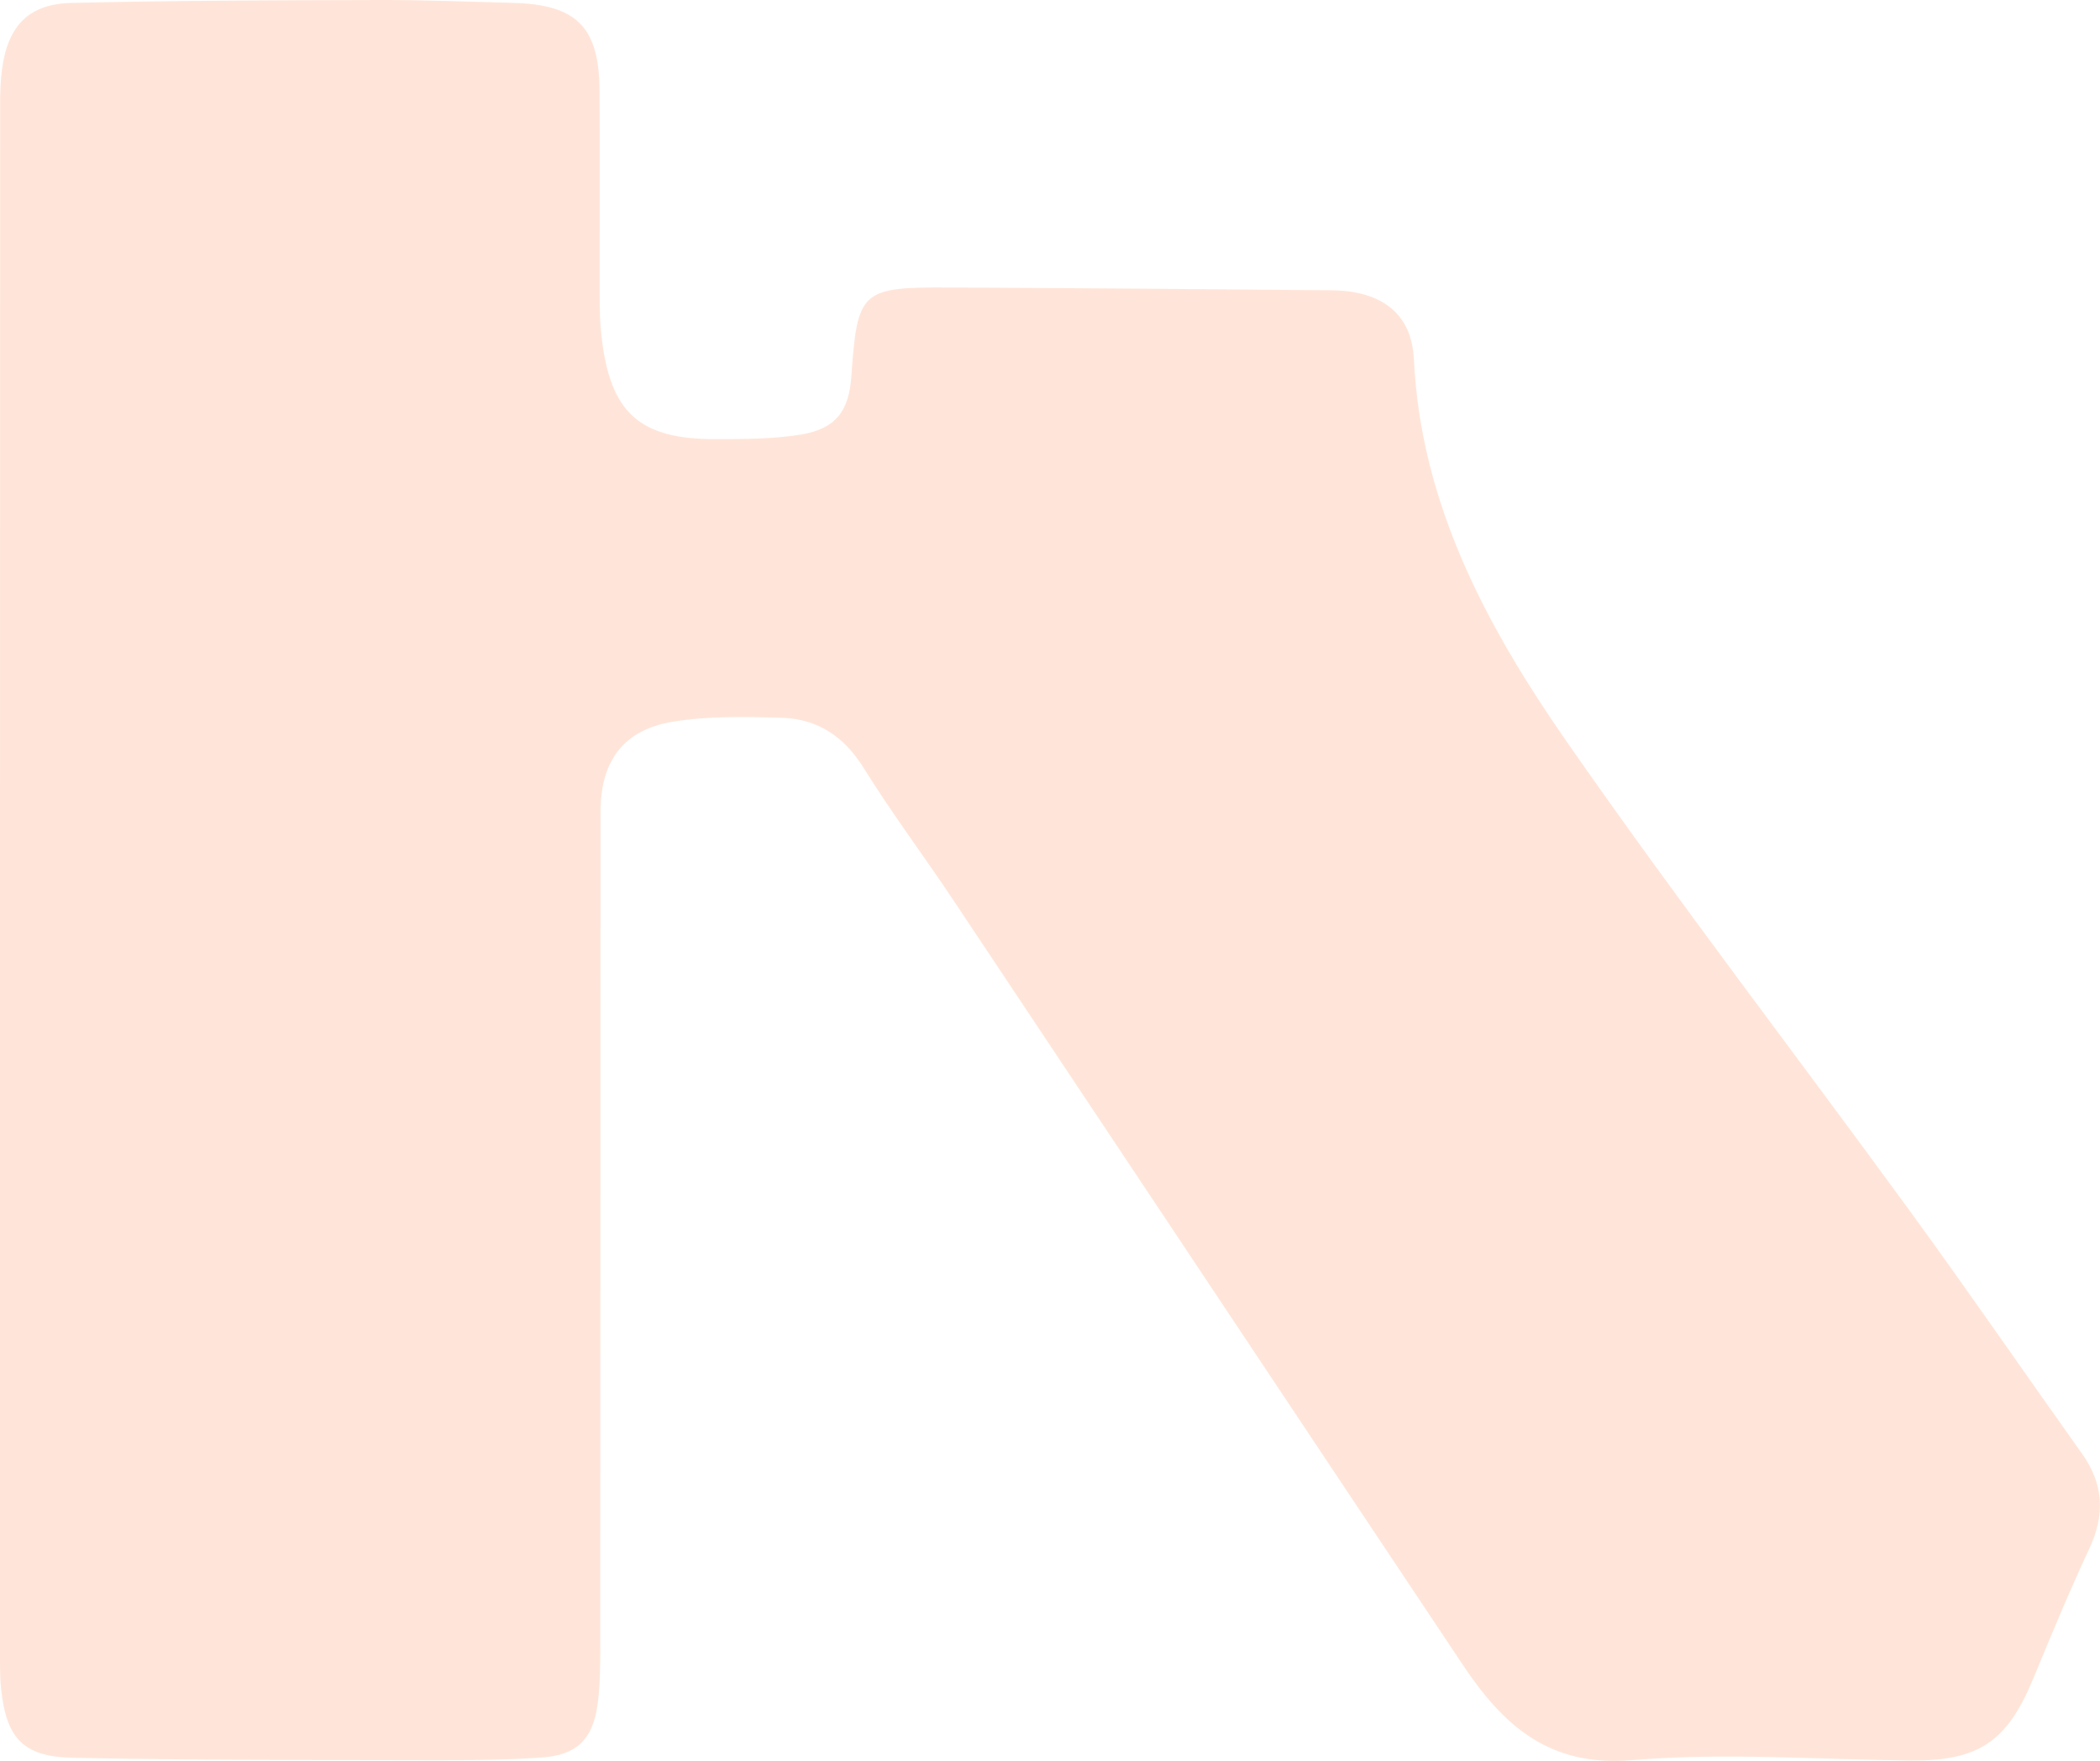 <?xml version="1.0" encoding="UTF-8"?>
<svg id="a" data-name="Camada_1" xmlns="http://www.w3.org/2000/svg" viewBox="0 0 384.45 322.32">
  <defs>
    <style>
      .b {
        fill: #ffe5d9;
      }
    </style>
  </defs>
  <path class="b" d="M0,161.15C0,113.82,0,66.48.02,19.15c0-2.16.06-4.34.35-6.47C1.42,4.79,5.2.72,13.04.54,31.86.09,50.69.05,69.51,0c8.16-.02,16.32.32,24.48.53,11.52.31,15.67,4.4,15.77,15.87.1,12.66,0,25.33.03,37.99,0,2.33.05,4.68.31,6.99,1.56,14.19,6.92,19.06,21.1,19,5.14-.02,10.36-.01,15.41-.84,6.38-1.05,8.79-4.28,9.24-10.57,1.11-15.8,1.73-16.43,17.93-16.35,23.33.11,46.66.29,69.98.51,9.03.09,14.67,4.13,15.08,12.6,1.29,26.67,13.42,49.07,28.01,70.06,20.25,29.11,41.93,57.23,62.82,85.9,10.69,14.66,20.98,29.62,31.5,44.4,3.98,5.58,4.21,11.2,1.31,17.4-3.67,7.83-6.97,15.84-10.28,23.83-4.79,11.55-10.02,15.04-22.53,14.91-16.99-.17-34.09-1.48-50.95-.06-15.25,1.28-23.62-6.5-30.94-17.47-31.16-46.69-62.24-93.43-93.38-140.13-5.36-8.04-11.18-15.78-16.27-23.98-3.6-5.79-8.46-9.02-15.04-9.21-6.61-.19-13.36-.35-19.85.71-9.13,1.48-13.3,7.21-13.3,16.55-.03,50.83-.01,101.67-.05,152.5,0,3.66,0,7.36-.51,10.97-.89,6.31-3.86,9.15-10.23,9.58-6.47.43-12.98.51-19.47.5-22.16-.06-44.33.02-66.48-.46-9.06-.2-12.05-3.69-13-12.58-.18-1.65-.2-3.33-.2-4.99C0,256.48,0,208.82,0,161.15Z"/>
</svg>